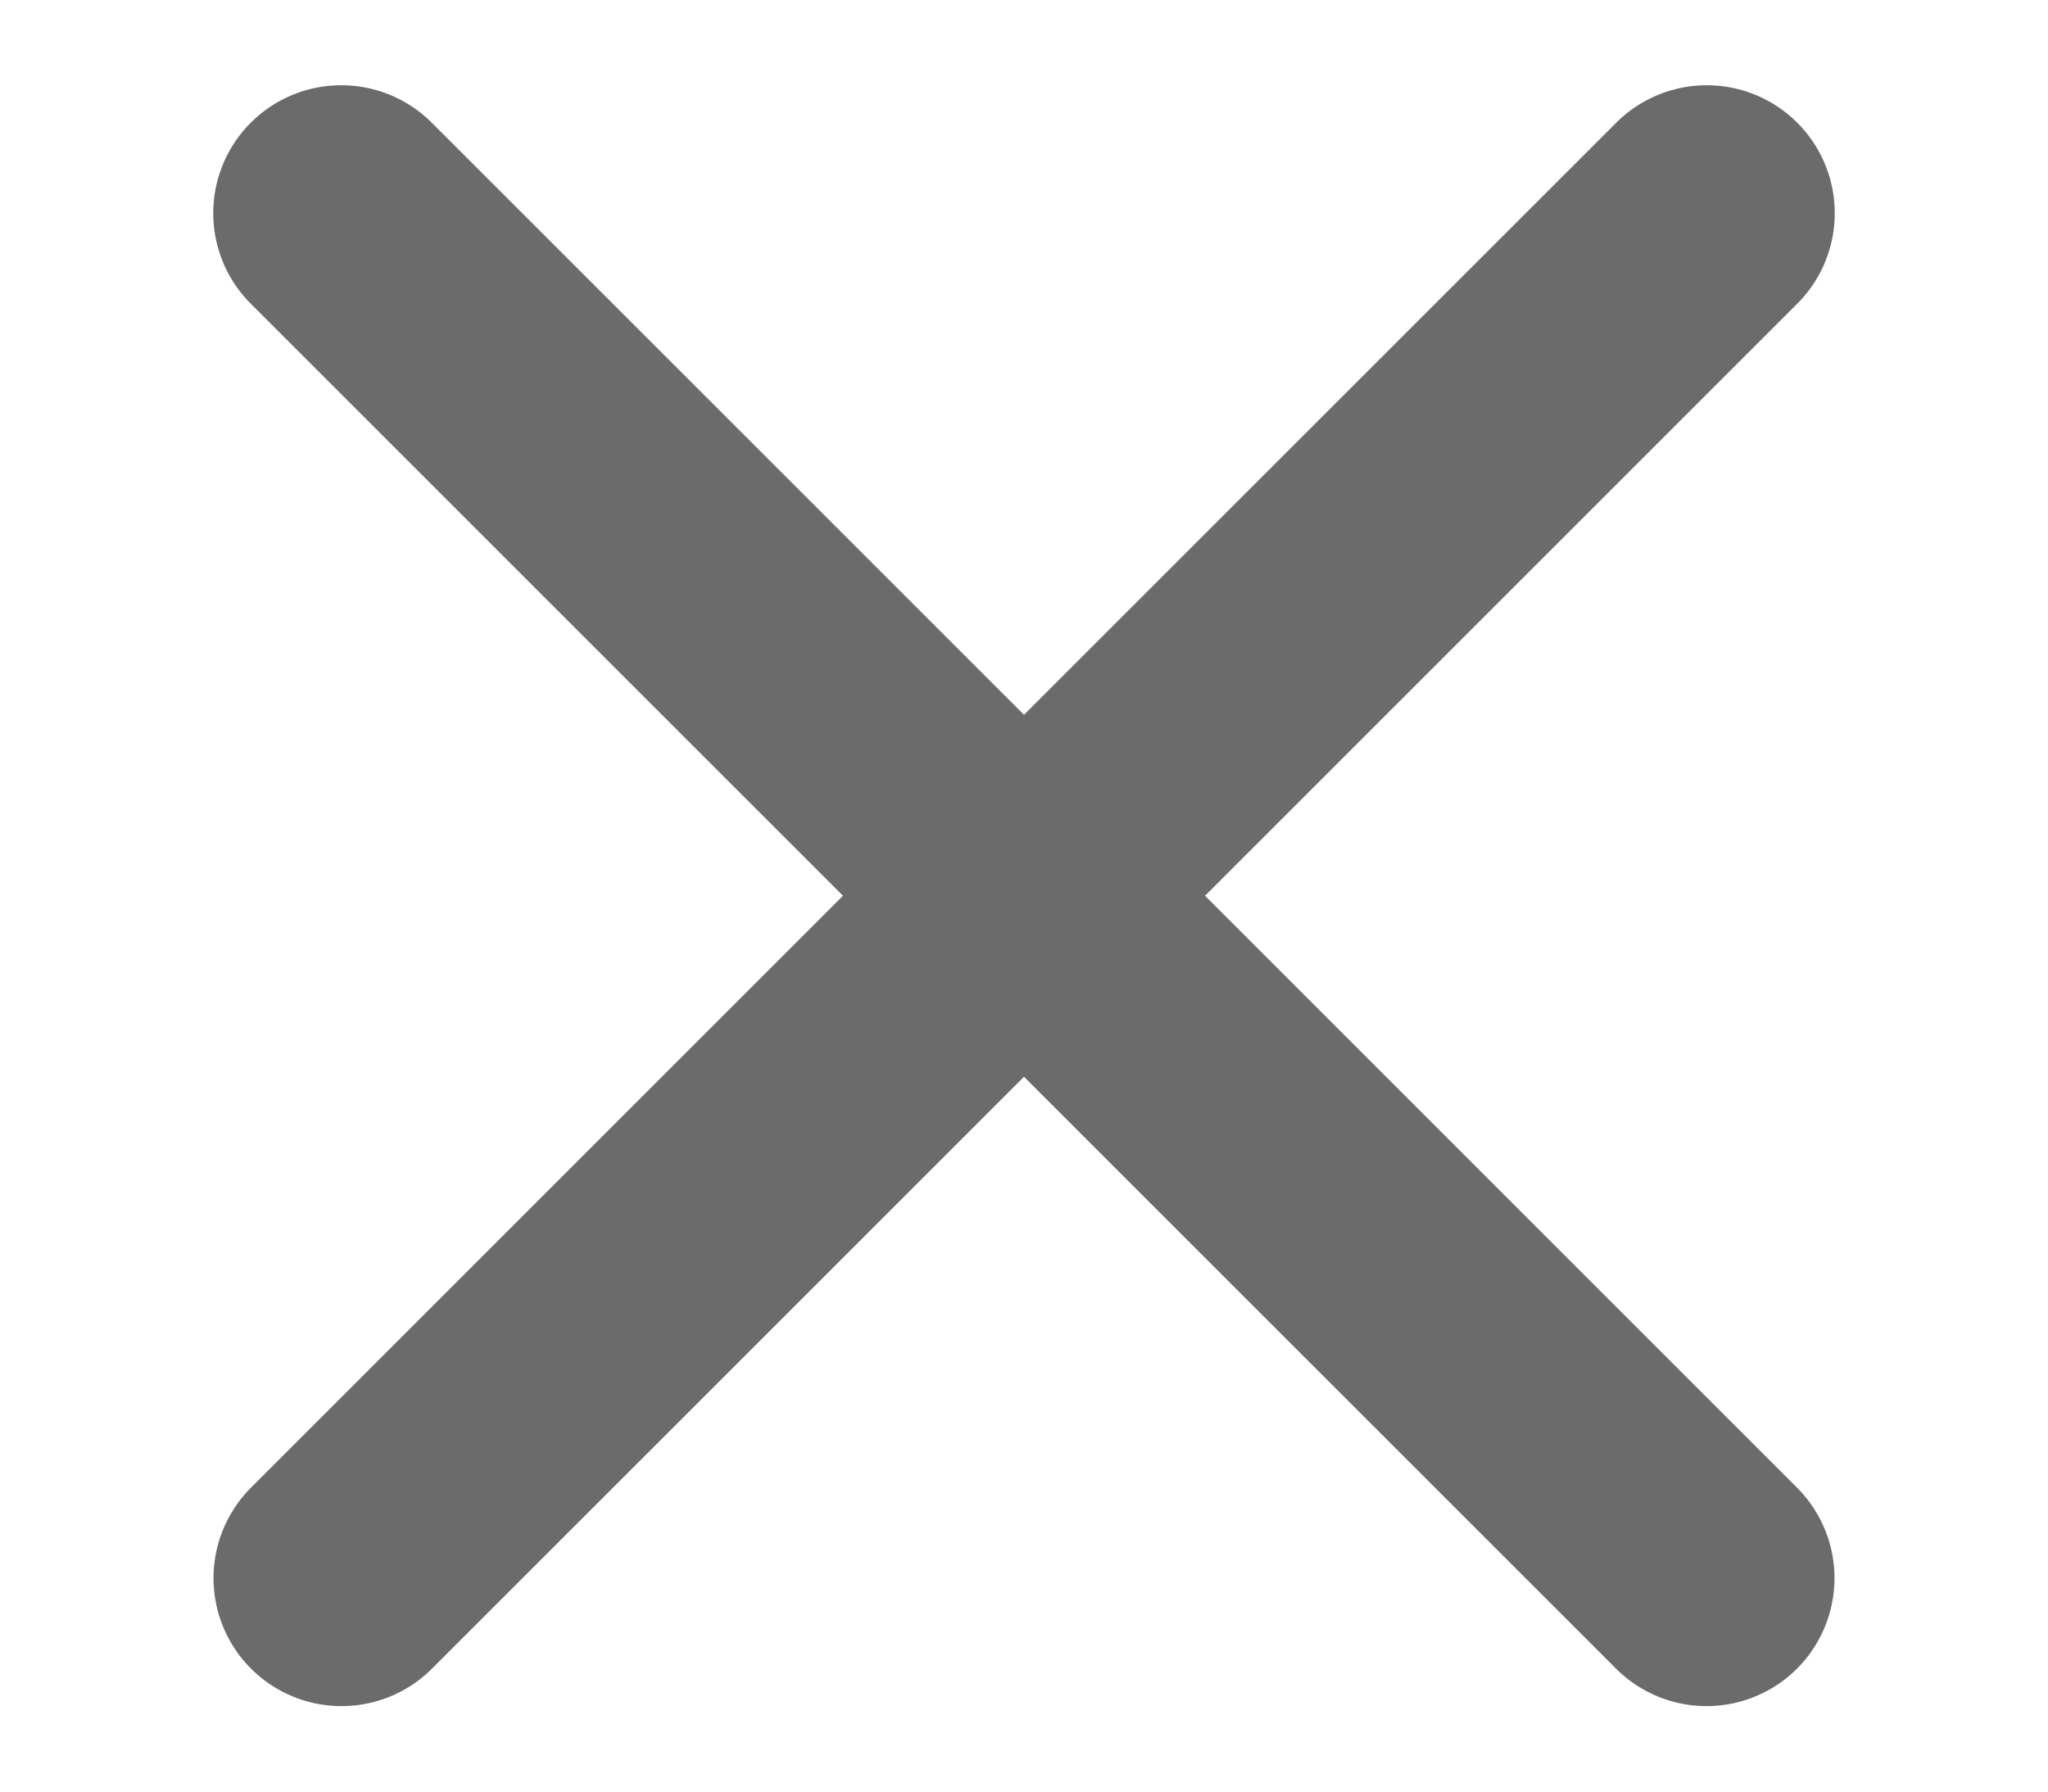 <svg width="8" height="7" viewBox="0 0 8 7" fill="none" xmlns="http://www.w3.org/2000/svg">
<path d="M1.333 0.833L6.666 6.166" stroke="#6B6B6B" stroke-linecap="round" stroke-linejoin="round"/>
<path d="M1.334 6.166L6.667 0.833" stroke="#6B6B6B" stroke-linecap="round" stroke-linejoin="round"/>
</svg>
